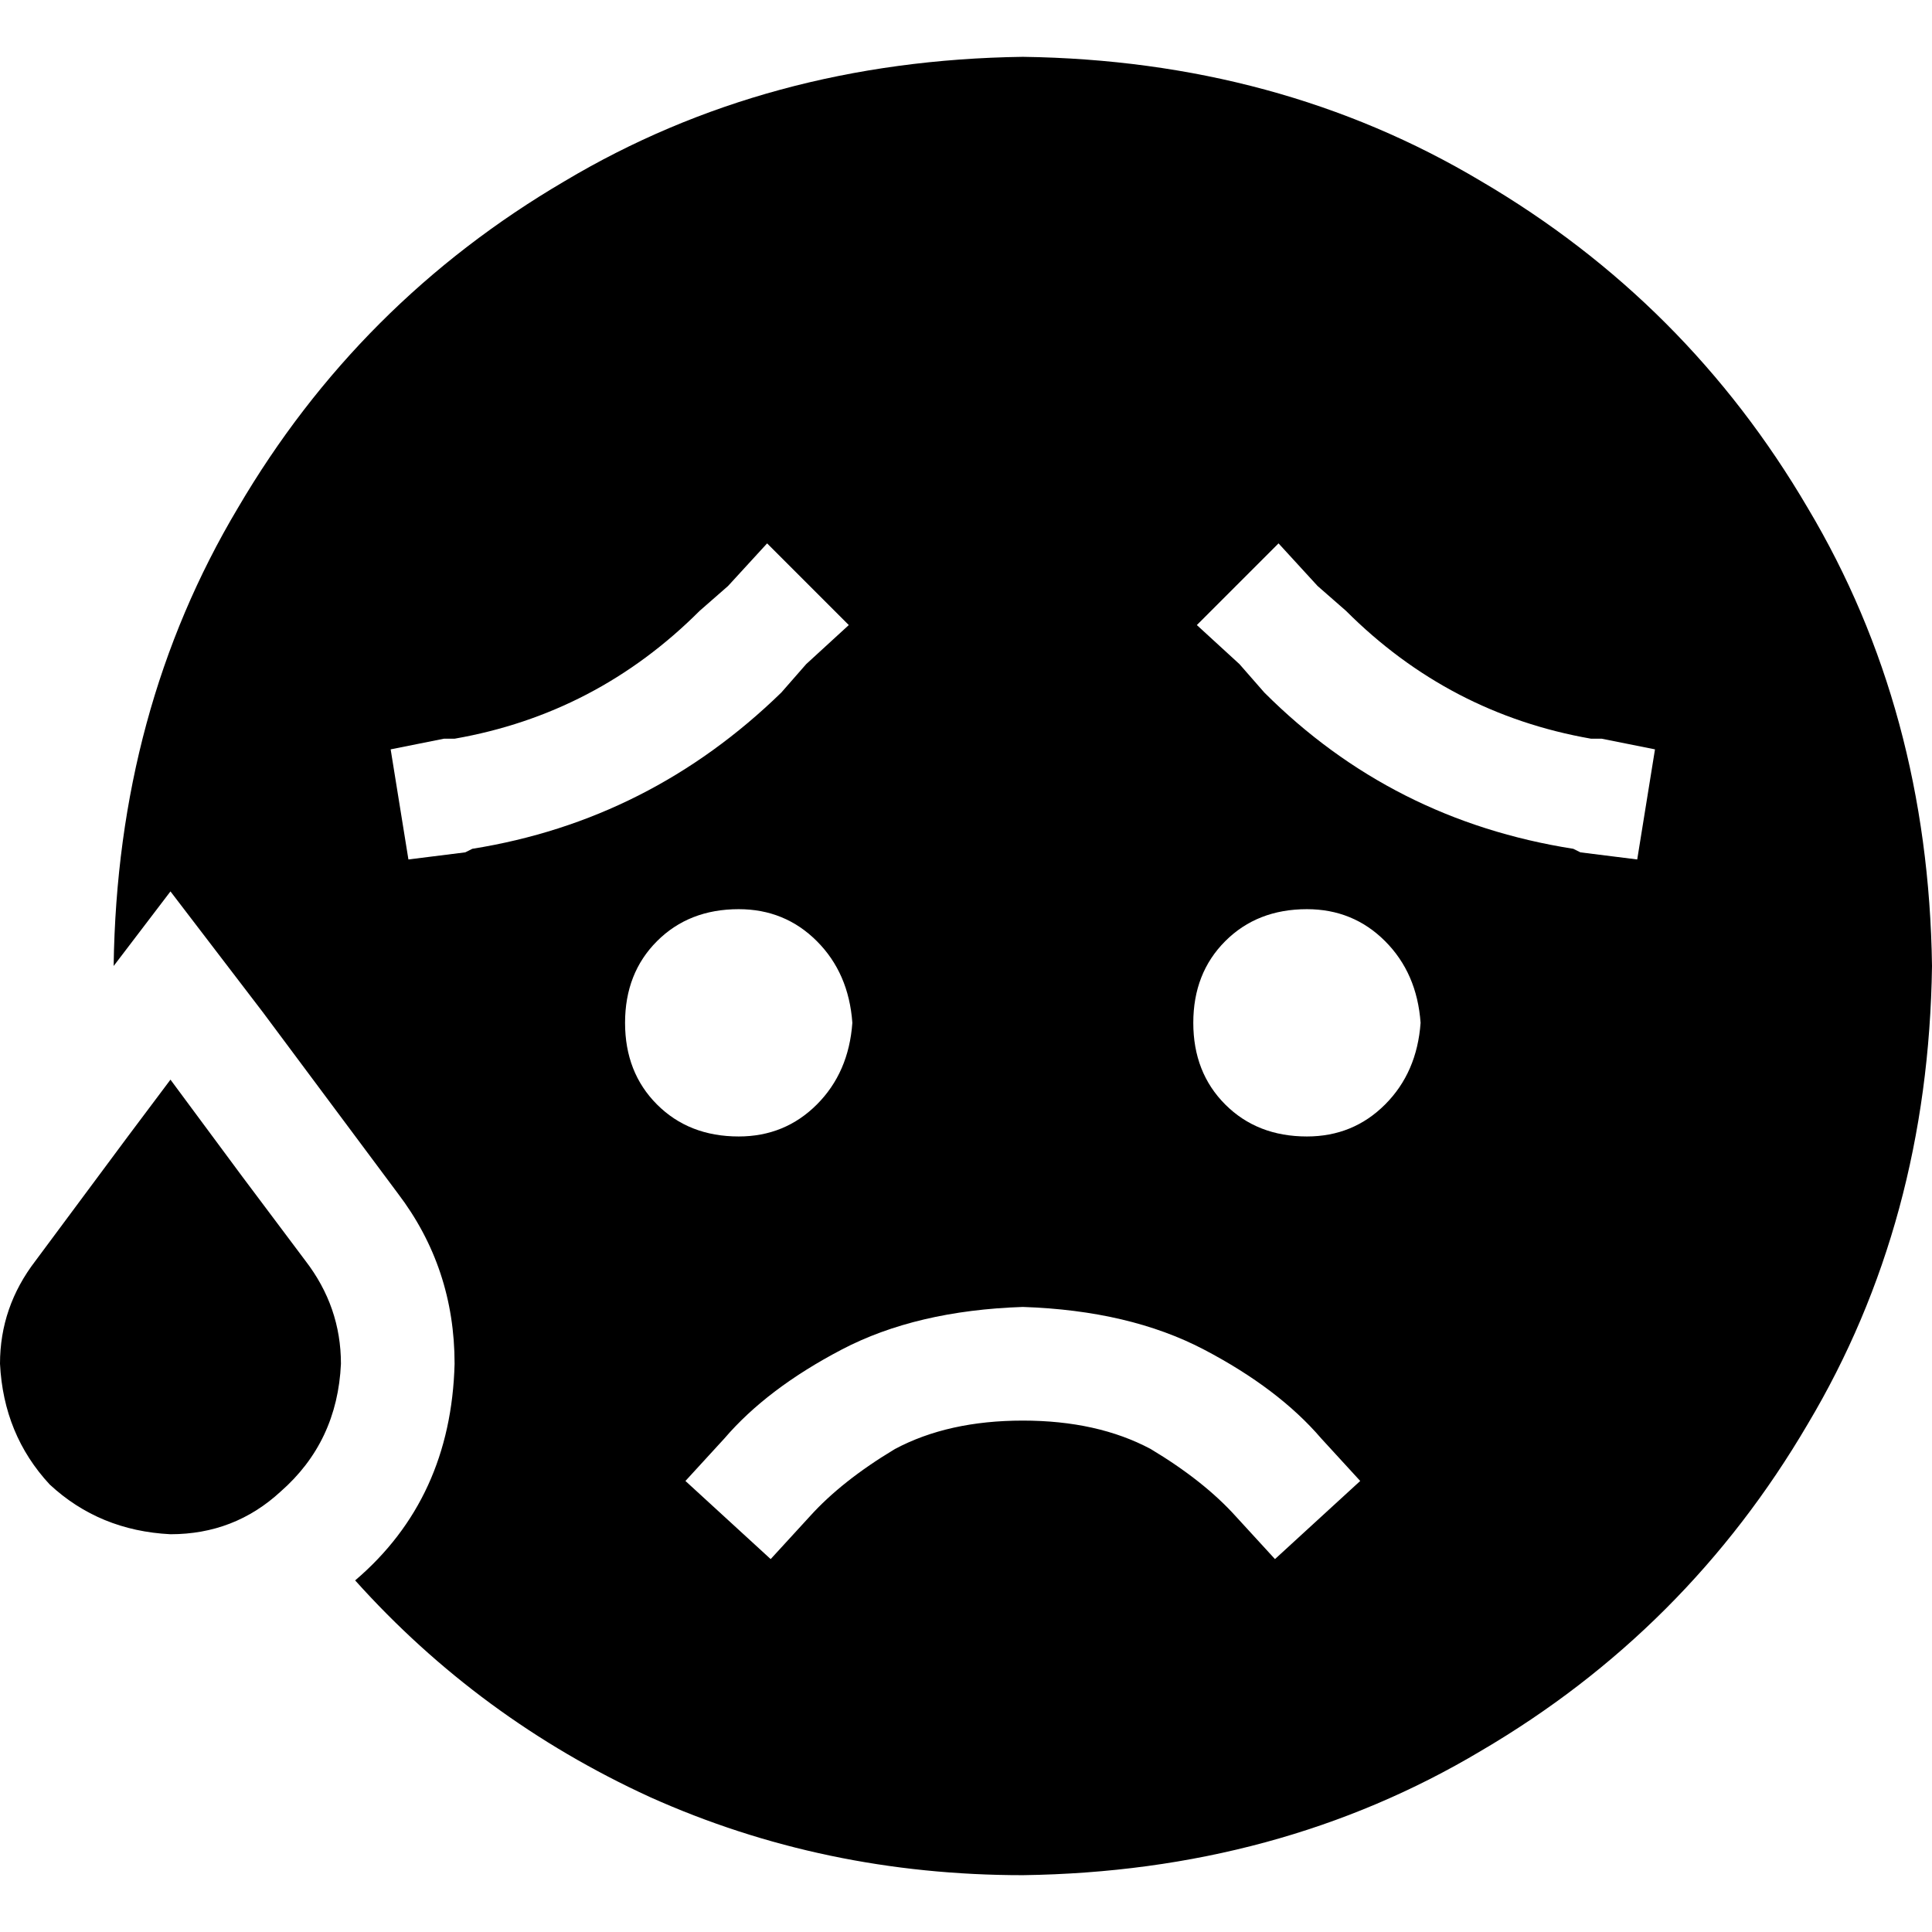 <svg xmlns="http://www.w3.org/2000/svg" viewBox="0 0 512 512">
  <path d="M 271.059 496.941 Q 338.824 496 392.471 464 L 392.471 464 L 392.471 464 Q 447.059 432 479.059 377.412 L 479.059 377.412 L 479.059 377.412 Q 511.059 323.765 512 256 Q 511.059 188.235 479.059 134.588 Q 447.059 80 392.471 48 Q 338.824 16 271.059 15.059 Q 203.294 16 149.647 48 Q 95.059 80 63.059 134.588 Q 31.059 188.235 30.118 256 L 45.176 236.235 L 45.176 236.235 L 69.647 268.235 L 69.647 268.235 L 105.412 316.235 L 105.412 316.235 Q 120.471 336 120.471 361.412 Q 119.529 397.176 94.118 418.824 Q 127.059 455.529 172.235 476.235 Q 218.353 496.941 271.059 496.941 L 271.059 496.941 Z M 74.353 395.294 Q 89.412 382.118 90.353 361.412 Q 90.353 346.353 80.941 334.118 L 64 311.529 L 64 311.529 L 45.176 286.118 L 45.176 286.118 L 33.882 301.176 L 33.882 301.176 L 9.412 334.118 L 9.412 334.118 Q 0 346.353 0 361.412 Q 0.941 380.235 13.176 393.412 Q 26.353 405.647 45.176 406.588 Q 62.118 406.588 74.353 395.294 L 74.353 395.294 Z M 337.882 413.176 L 327.529 401.882 L 337.882 413.176 L 327.529 401.882 Q 319.059 392.471 304.941 384 Q 290.824 376.471 271.059 376.471 Q 251.294 376.471 237.176 384 Q 223.059 392.471 214.588 401.882 L 204.235 413.176 L 204.235 413.176 L 181.647 392.471 L 181.647 392.471 L 192 381.176 L 192 381.176 Q 203.294 368 223.059 357.647 Q 242.824 347.294 271.059 346.353 Q 299.294 347.294 319.059 357.647 Q 338.824 368 350.118 381.176 L 360.471 392.471 L 360.471 392.471 L 337.882 413.176 L 337.882 413.176 Z M 346.353 240.941 Q 358.588 240.941 367.059 249.412 L 367.059 249.412 L 367.059 249.412 Q 375.529 257.882 376.471 271.059 Q 375.529 284.235 367.059 292.706 Q 358.588 301.176 346.353 301.176 Q 333.176 301.176 324.706 292.706 Q 316.235 284.235 316.235 271.059 Q 316.235 257.882 324.706 249.412 Q 333.176 240.941 346.353 240.941 L 346.353 240.941 Z M 225.882 271.059 Q 224.941 284.235 216.471 292.706 L 216.471 292.706 L 216.471 292.706 Q 208 301.176 195.765 301.176 Q 182.588 301.176 174.118 292.706 Q 165.647 284.235 165.647 271.059 Q 165.647 257.882 174.118 249.412 Q 182.588 240.941 195.765 240.941 Q 208 240.941 216.471 249.412 Q 224.941 257.882 225.882 271.059 L 225.882 271.059 Z M 213.647 176 L 207.059 183.529 L 213.647 176 L 207.059 183.529 Q 172.235 217.412 125.176 224.941 L 123.294 225.882 L 123.294 225.882 L 108.235 227.765 L 108.235 227.765 L 103.529 198.588 L 103.529 198.588 L 117.647 195.765 L 117.647 195.765 L 120.471 195.765 L 120.471 195.765 Q 158.118 189.176 185.412 161.882 L 192.941 155.294 L 192.941 155.294 L 203.294 144 L 203.294 144 L 224.941 165.647 L 224.941 165.647 L 213.647 176 L 213.647 176 Z M 317.176 165.647 L 338.824 144 L 317.176 165.647 L 338.824 144 L 349.176 155.294 L 349.176 155.294 L 356.706 161.882 L 356.706 161.882 Q 384 189.176 421.647 195.765 L 424.471 195.765 L 424.471 195.765 L 438.588 198.588 L 438.588 198.588 L 433.882 227.765 L 433.882 227.765 L 418.824 225.882 L 418.824 225.882 L 416.941 224.941 L 416.941 224.941 Q 368.941 217.412 335.059 183.529 L 328.471 176 L 328.471 176 L 317.176 165.647 L 317.176 165.647 Z" />
</svg>